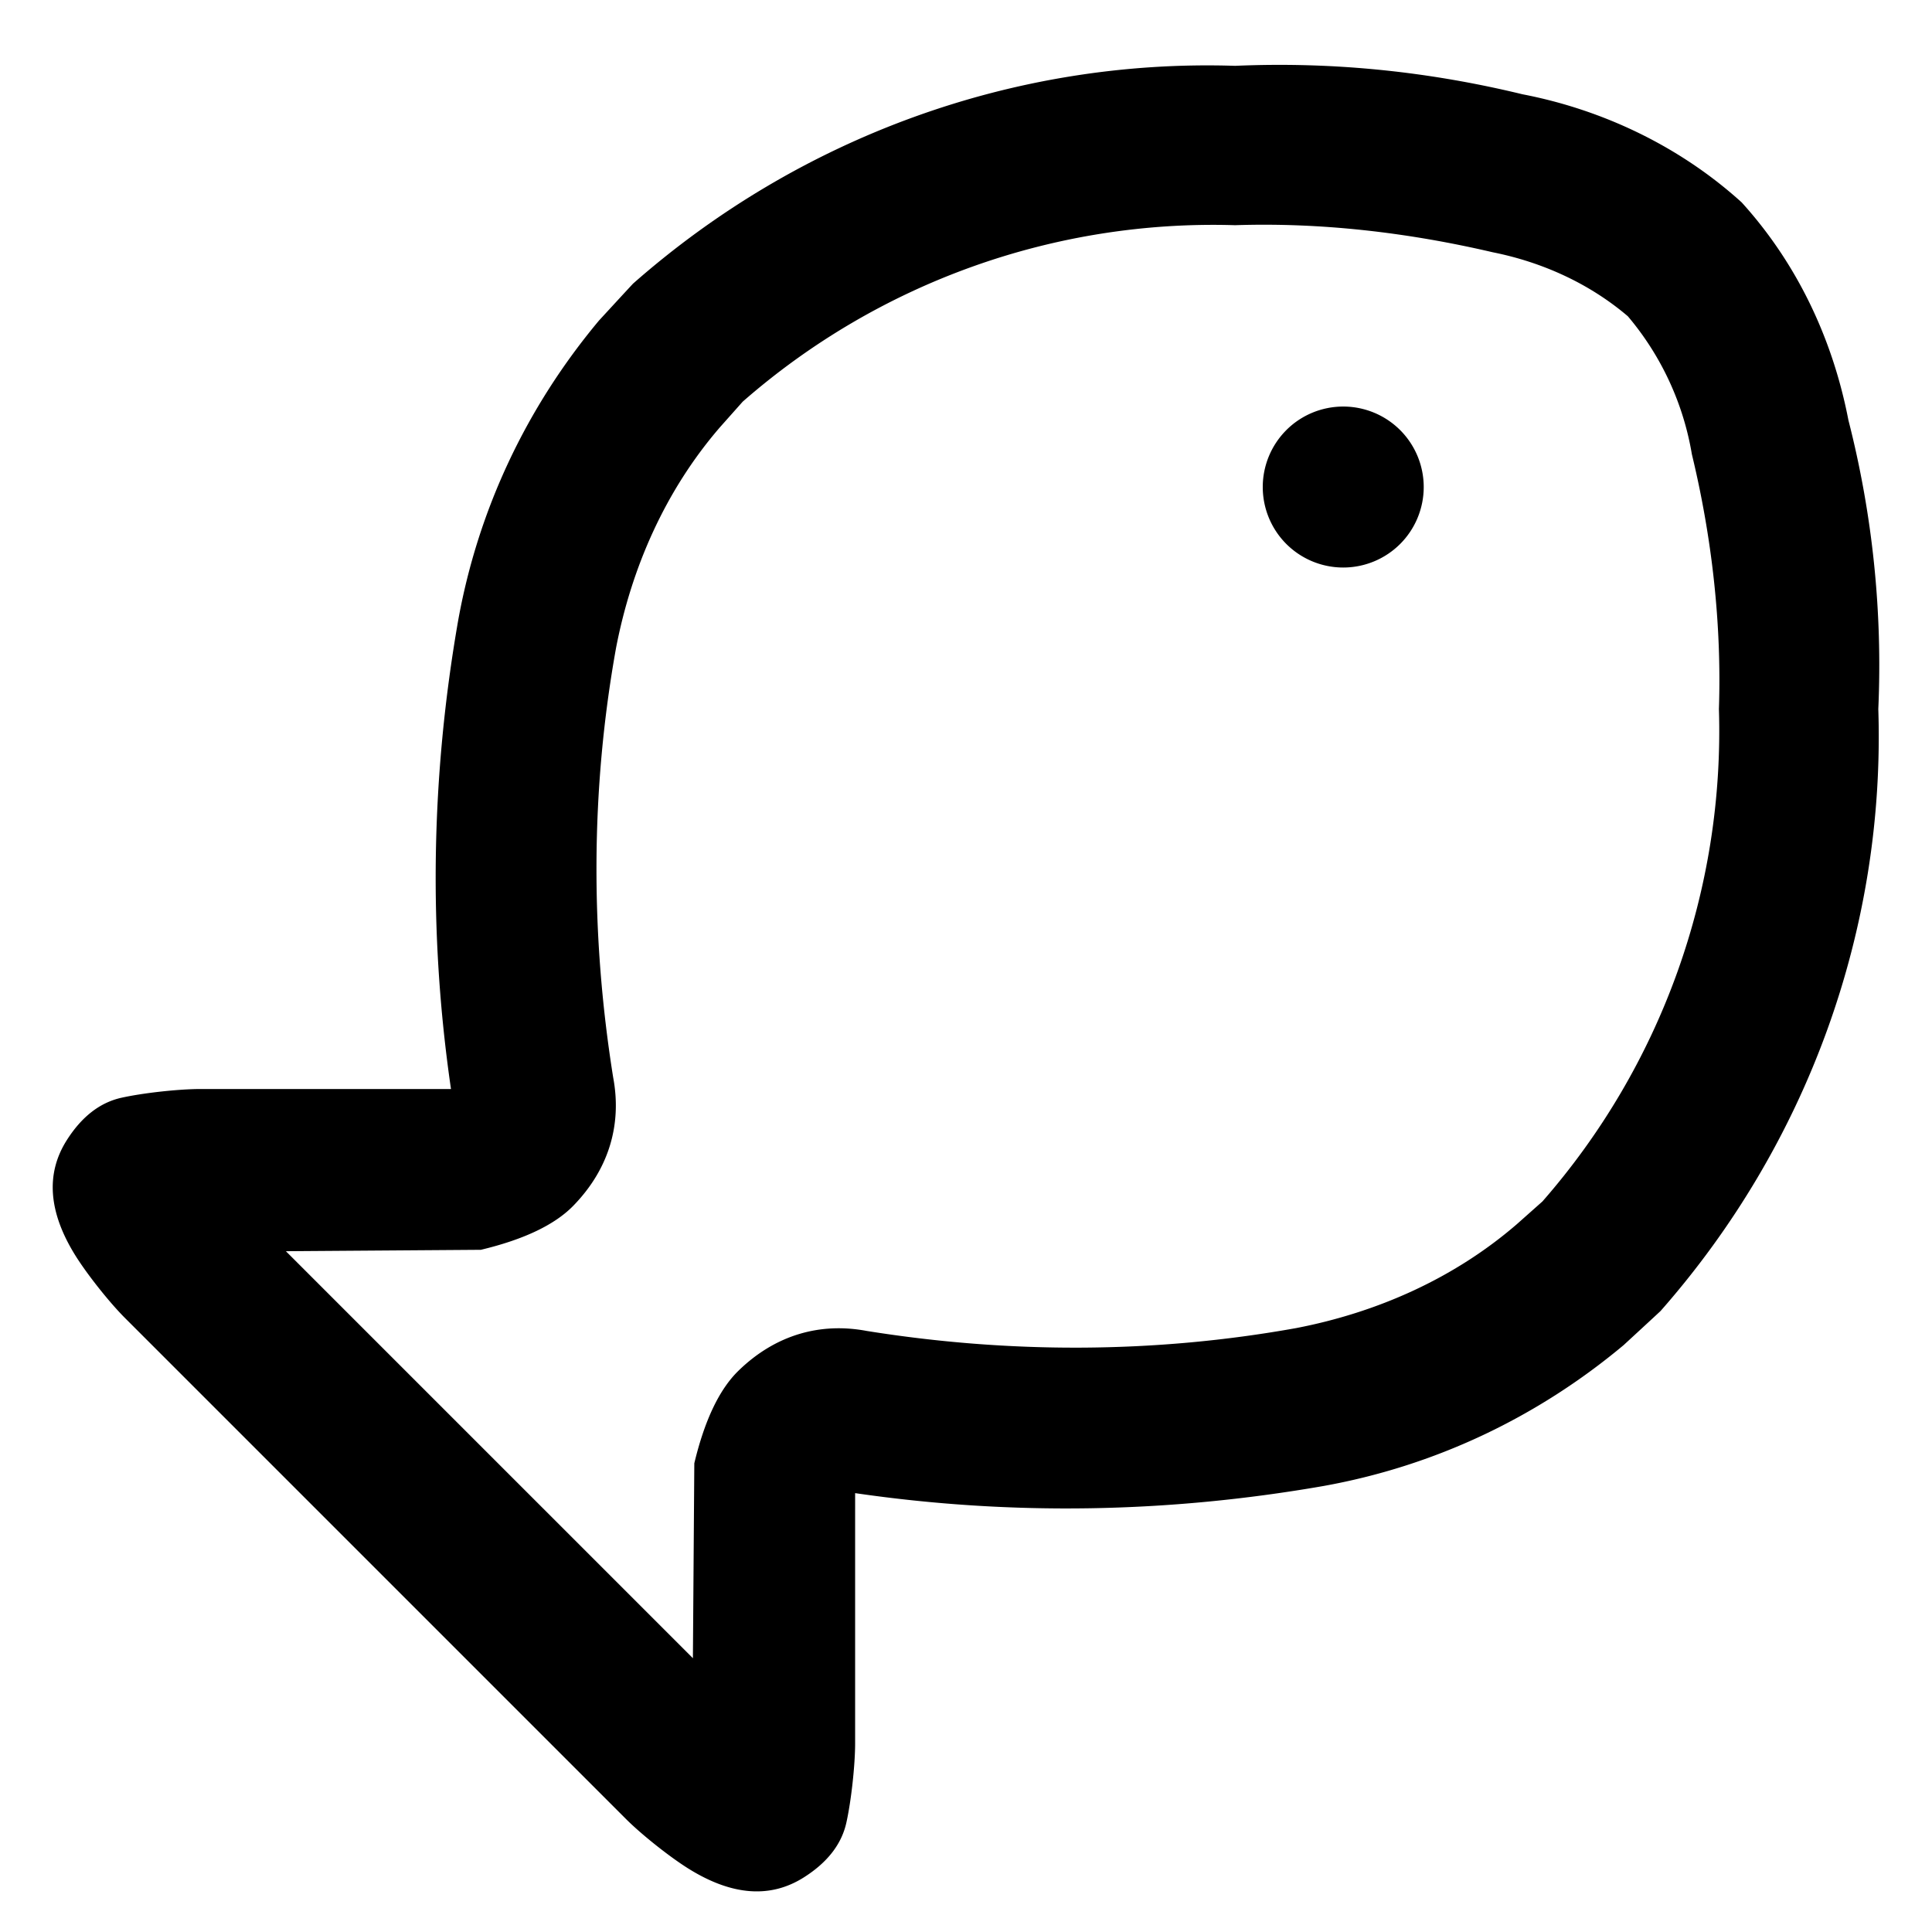<svg xmlns="http://www.w3.org/2000/svg" style="isolation:isolate" width="96" height="96"><path d="M14.207 62.173L34.43 82.396l.07-9.687q.769-3.21 2.193-4.597c1.863-1.814 4.1-2.404 6.364-1.98 7.07 1.132 14.283 1.132 21.354-.141 4.03-.778 7.85-2.475 10.96-5.162l1.273-1.131a35.484 35.484 0 0 0 8.768-24.466c.142-4.243-.353-8.556-1.343-12.657a14.284 14.284 0 0 0-3.182-6.86c-1.91-1.626-4.243-2.686-6.718-3.181-4.242-.99-8.556-1.485-12.798-1.344a35.484 35.484 0 0 0-24.466 8.768l-1.132 1.273c-2.687 3.111-4.384 6.93-5.161 10.96-1.273 7.071-1.273 14.284-.142 21.355.424 2.263-.165 4.5-1.98 6.364q-1.386 1.424-4.596 2.192l-9.687.07zm8.202-8.061H9.984c-1.104 0-2.875.195-3.952.435q-1.604.358-2.715 2.11-1.582 2.496.428 5.727c.584.937 1.69 2.332 2.471 3.112l24.89 24.89c.781.78 2.176 1.888 3.113 2.471q3.23 2.01 5.726.428 1.752-1.11 2.11-2.715c.24-1.077.436-2.848.436-3.952V74.193c7.778 1.132 15.556.99 23.264-.353 5.515-.99 10.606-3.394 14.92-7 0 0 1.767-1.627 1.838-1.698 7.283-8.273 11.172-18.95 10.819-29.91a49.108 49.108 0 0 0-1.485-14.354c-.778-4.03-2.546-7.779-5.303-10.82-3.04-2.757-6.86-4.595-10.89-5.373-4.667-1.132-9.404-1.626-14.283-1.414-10.96-.354-21.638 3.535-29.91 10.818-.072.071-1.698 1.839-1.698 1.839-3.606 4.313-6.01 9.404-7 14.92-1.344 7.707-1.485 15.485-.354 23.264zm41.507-32.74a4.002 4.002 0 0 1 5.657 0 4.002 4.002 0 0 1 0 5.657 4.002 4.002 0 0 1-5.657 0 4.002 4.002 0 0 1 0-5.656z" fill-rule="evenodd" stroke="rgba(0,0,0,0)" stroke-linecap="square"/></svg>
